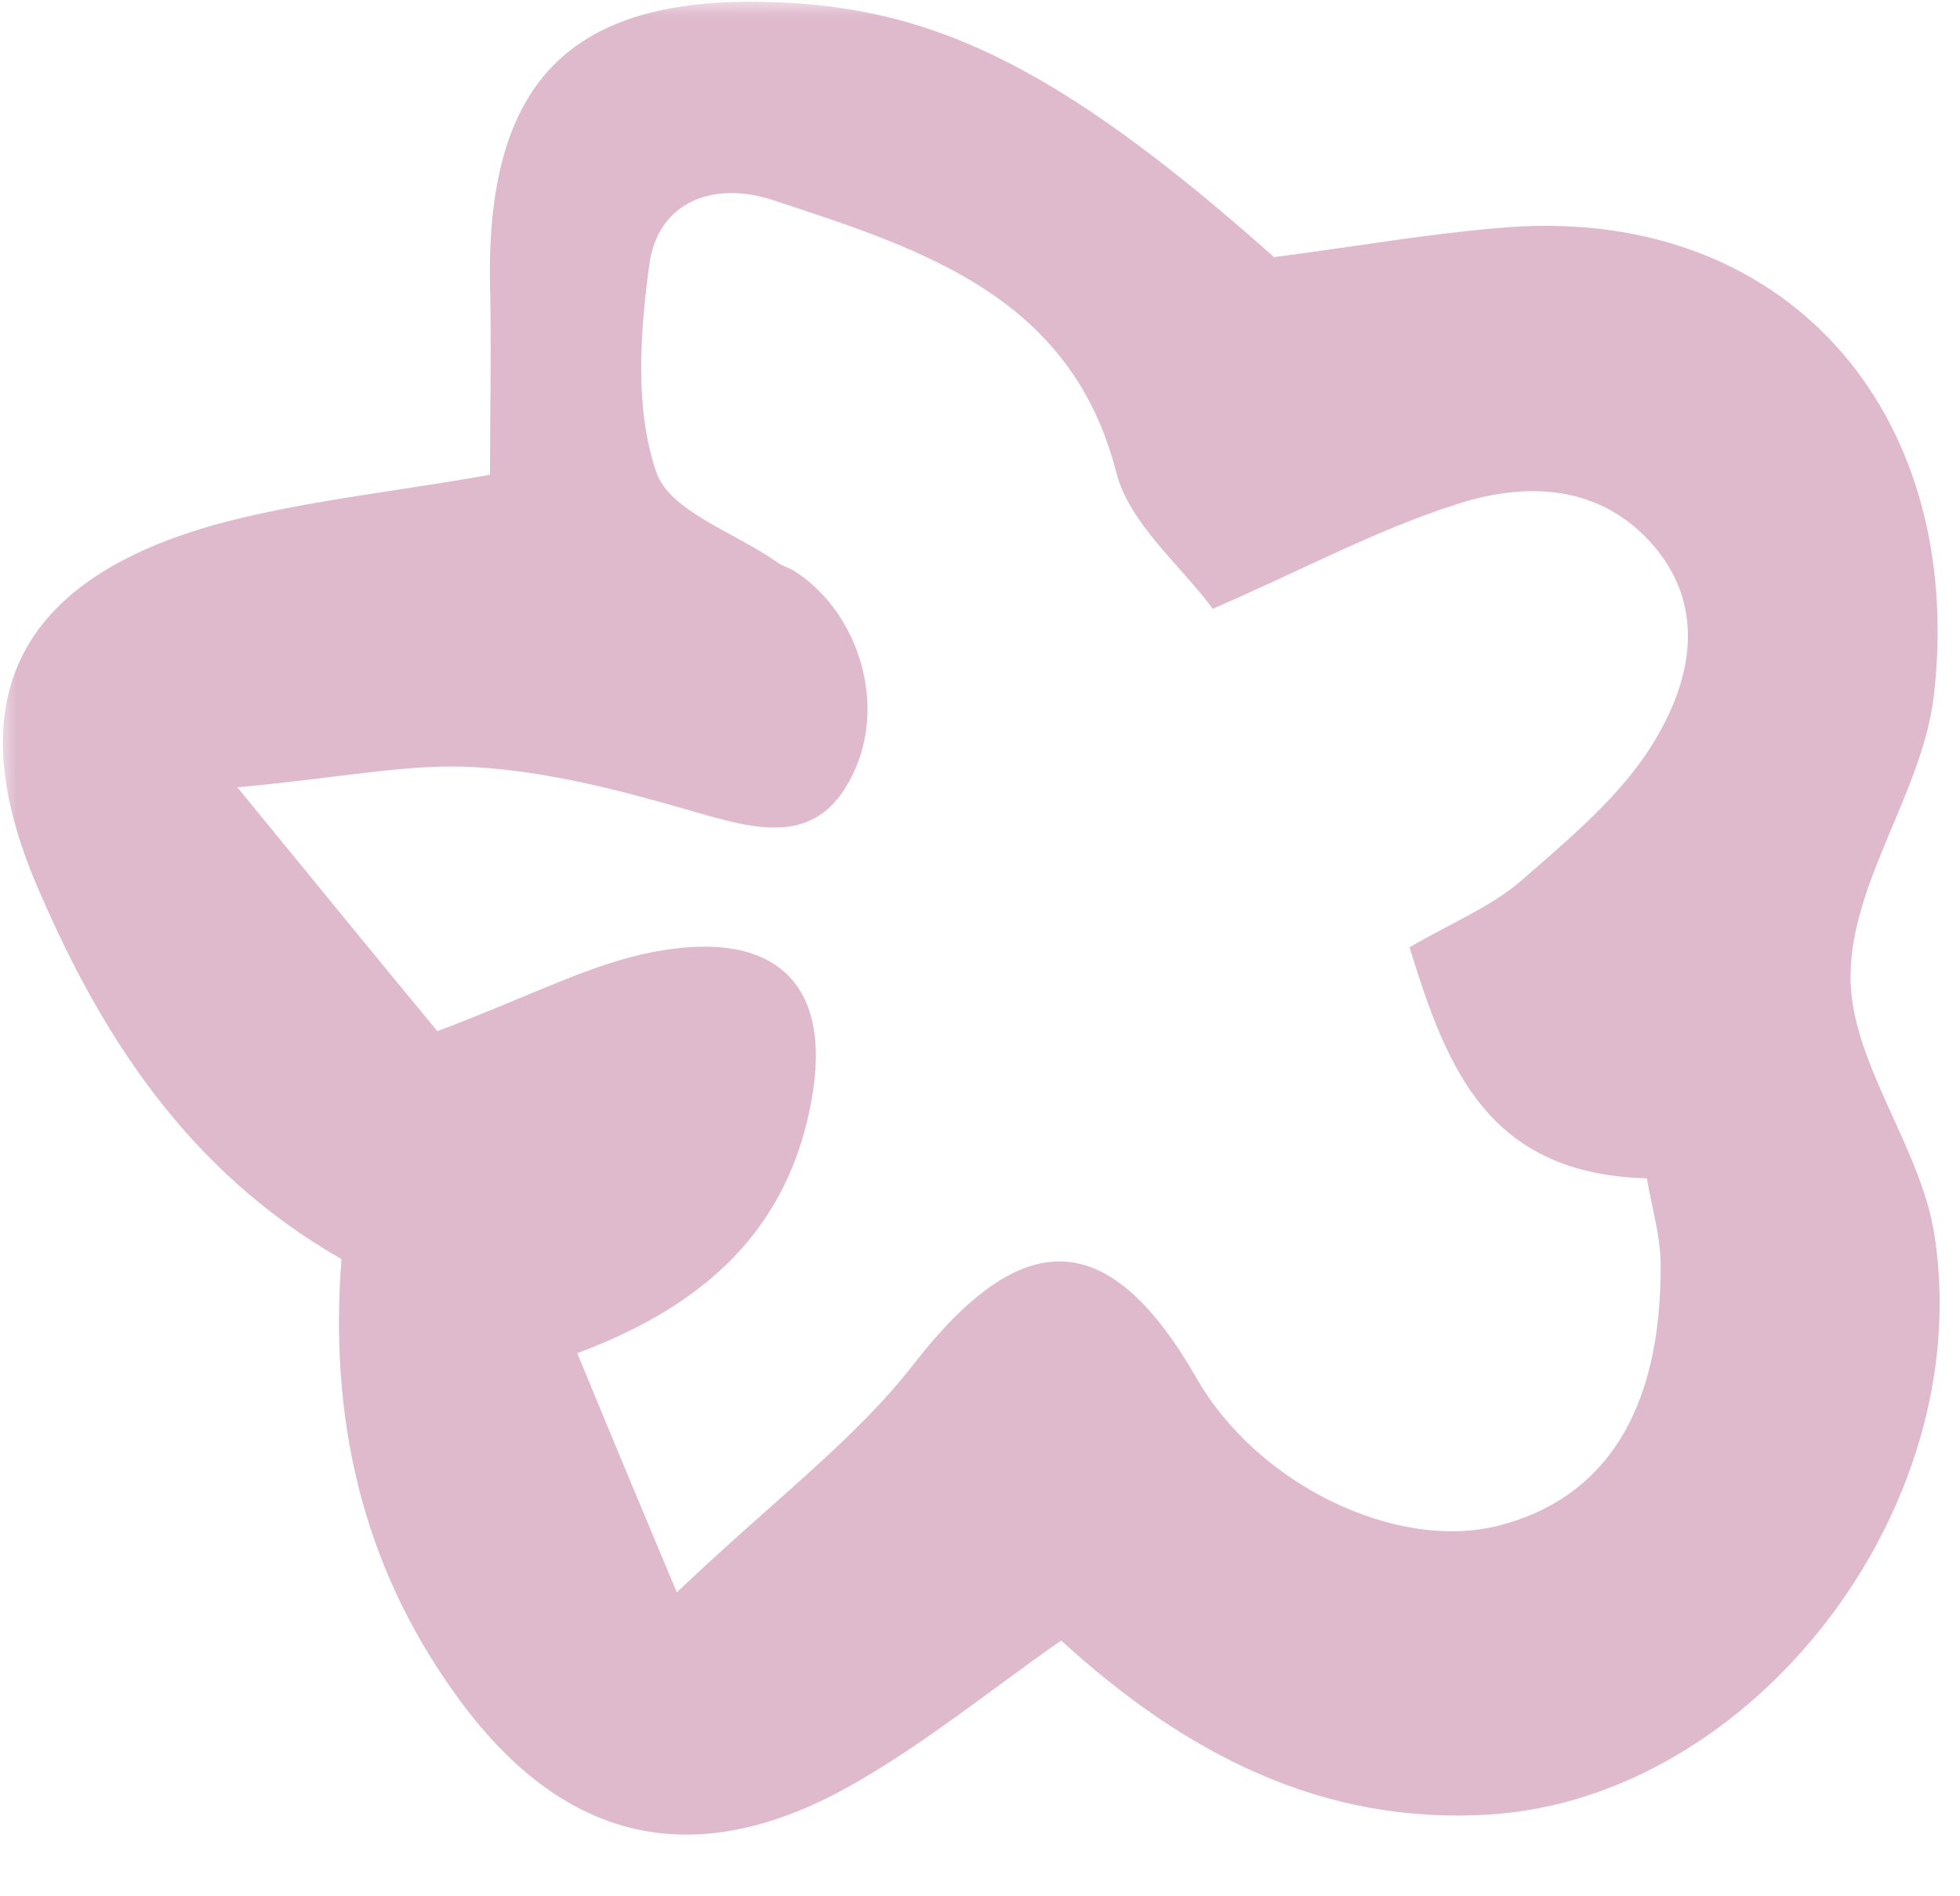 <svg width="61" height="59" viewBox="0 0 61 59" fill="none" xmlns="http://www.w3.org/2000/svg">
<mask id="mask0_75_75" style="mask-type:luminance" maskUnits="userSpaceOnUse" x="0" y="0" width="61" height="59">
<path d="M0 0H61V58.355H0V0Z" fill="white"/>
</mask>
<g mask="url(#mask0_75_75)">
<path d="M39.674 7.997C42.176 7.675 44.392 7.283 46.608 7.098C55.52 6.269 61.191 12.791 60.19 21.618C59.856 24.591 57.617 27.426 57.593 30.353C57.569 33.049 59.809 35.7 60.214 38.488C61.501 47.016 54.519 55.958 46.346 56.465C41.151 56.788 36.886 54.575 33.026 51.049C30.881 52.547 28.904 54.16 26.711 55.428C21.66 58.378 17.466 57.364 14.13 52.662C11.247 48.629 10.246 44.112 10.627 39.18C5.79 36.414 3.074 32.127 1.072 27.38C-1.287 21.687 0.596 18 6.815 16.294C9.484 15.58 12.295 15.303 15.25 14.773C15.25 12.722 15.298 10.786 15.25 8.85C15.131 2.236 18.014 -0.392 24.948 0.115C29.595 0.461 33.479 2.512 39.674 8.02V7.997ZM13.63 32.081C16.561 30.975 18.395 29.984 20.373 29.615C24.305 28.878 26.02 30.768 25.186 34.593C24.424 38.189 22.065 40.586 17.966 42.107C18.943 44.48 19.777 46.486 21.064 49.551C24.09 46.67 26.616 44.803 28.451 42.429C31.811 38.12 34.503 38.12 37.243 42.89C39.126 46.186 43.439 48.283 46.632 47.477C49.968 46.624 51.707 43.881 51.683 39.364C51.683 38.488 51.421 37.636 51.254 36.668C46.322 36.529 45.035 33.28 43.868 29.477C45.178 28.716 46.417 28.209 47.347 27.403C48.848 26.089 50.468 24.752 51.469 23.093C52.613 21.226 53.137 18.945 51.469 16.985C49.801 15.05 47.466 14.98 45.25 15.718C42.819 16.502 40.556 17.723 37.744 18.945C36.743 17.585 35.147 16.294 34.742 14.704C33.336 9.196 28.665 7.744 24.043 6.223C22.208 5.623 20.468 6.269 20.206 8.251C19.92 10.371 19.754 12.722 20.421 14.681C20.826 15.902 22.875 16.571 24.186 17.493C24.329 17.608 24.519 17.654 24.686 17.746C26.616 18.945 27.569 21.687 26.64 23.877C25.544 26.458 23.542 25.812 21.445 25.213C19.301 24.591 17.085 24.015 14.845 23.877C12.796 23.738 10.675 24.199 7.387 24.499C10.008 27.702 11.795 29.892 13.606 32.081H13.63Z" fill="#DFBACD"/>
</g>
</svg>
